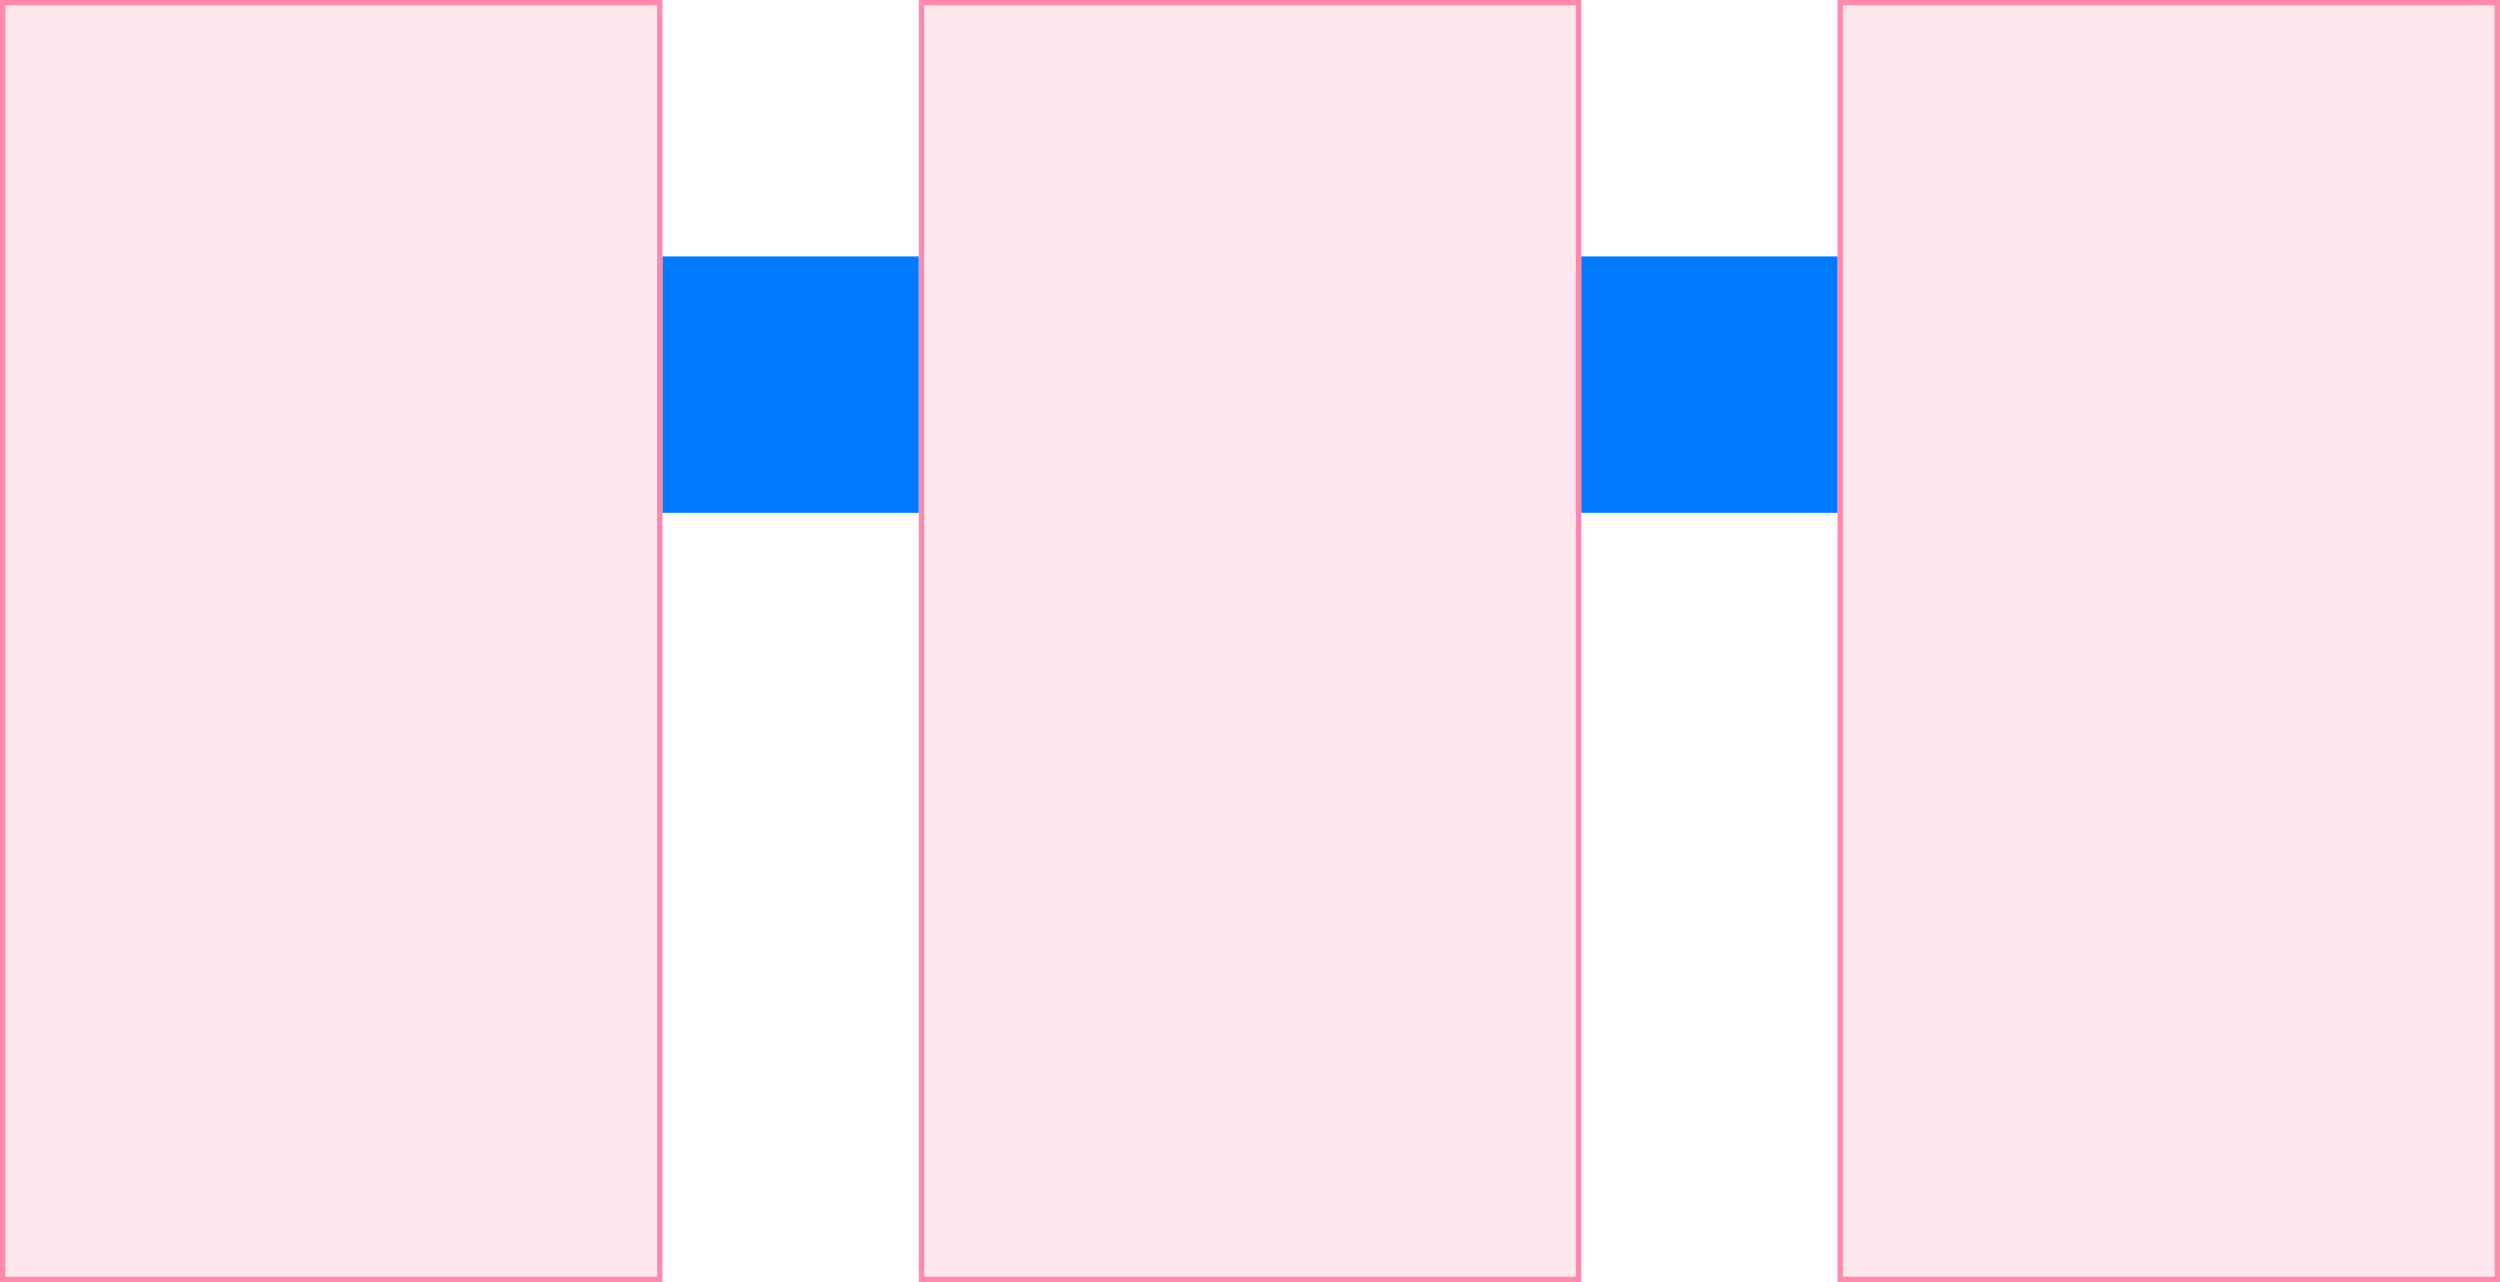 <svg xmlns="http://www.w3.org/2000/svg" width="468" height="240" viewBox="0 0 468 240" xmlns:xlink="http://www.w3.org/1999/xlink">
  <defs>
    <rect id="a" width="124" height="240" x="344"/>
    <rect id="b" width="124" height="240" x="172"/>
    <rect id="c" width="124" height="240"/>
  </defs>
  <g fill="none" fill-rule="evenodd">
    <rect width="468" height="240"/>
    <rect width="48" height="48" x="124" y="48" fill="#007BFF"/>
    <rect width="48" height="48" x="296" y="48" fill="#007BFF"/>
    <use fill="#F6004D" fill-opacity=".1" xlink:href="#a"/>
    <rect width="123" height="239" x="344.5" y=".5" stroke="#FF8AAE"/>
    <use fill="#F6004D" fill-opacity=".1" xlink:href="#b"/>
    <rect width="123" height="239" x="172.5" y=".5" stroke="#FF8AAE"/>
    <g>
      <use fill="#F6004D" fill-opacity=".1" xlink:href="#c"/>
      <rect width="123" height="239" x=".5" y=".5" stroke="#FF8AAE"/>
    </g>
  </g>
</svg>
